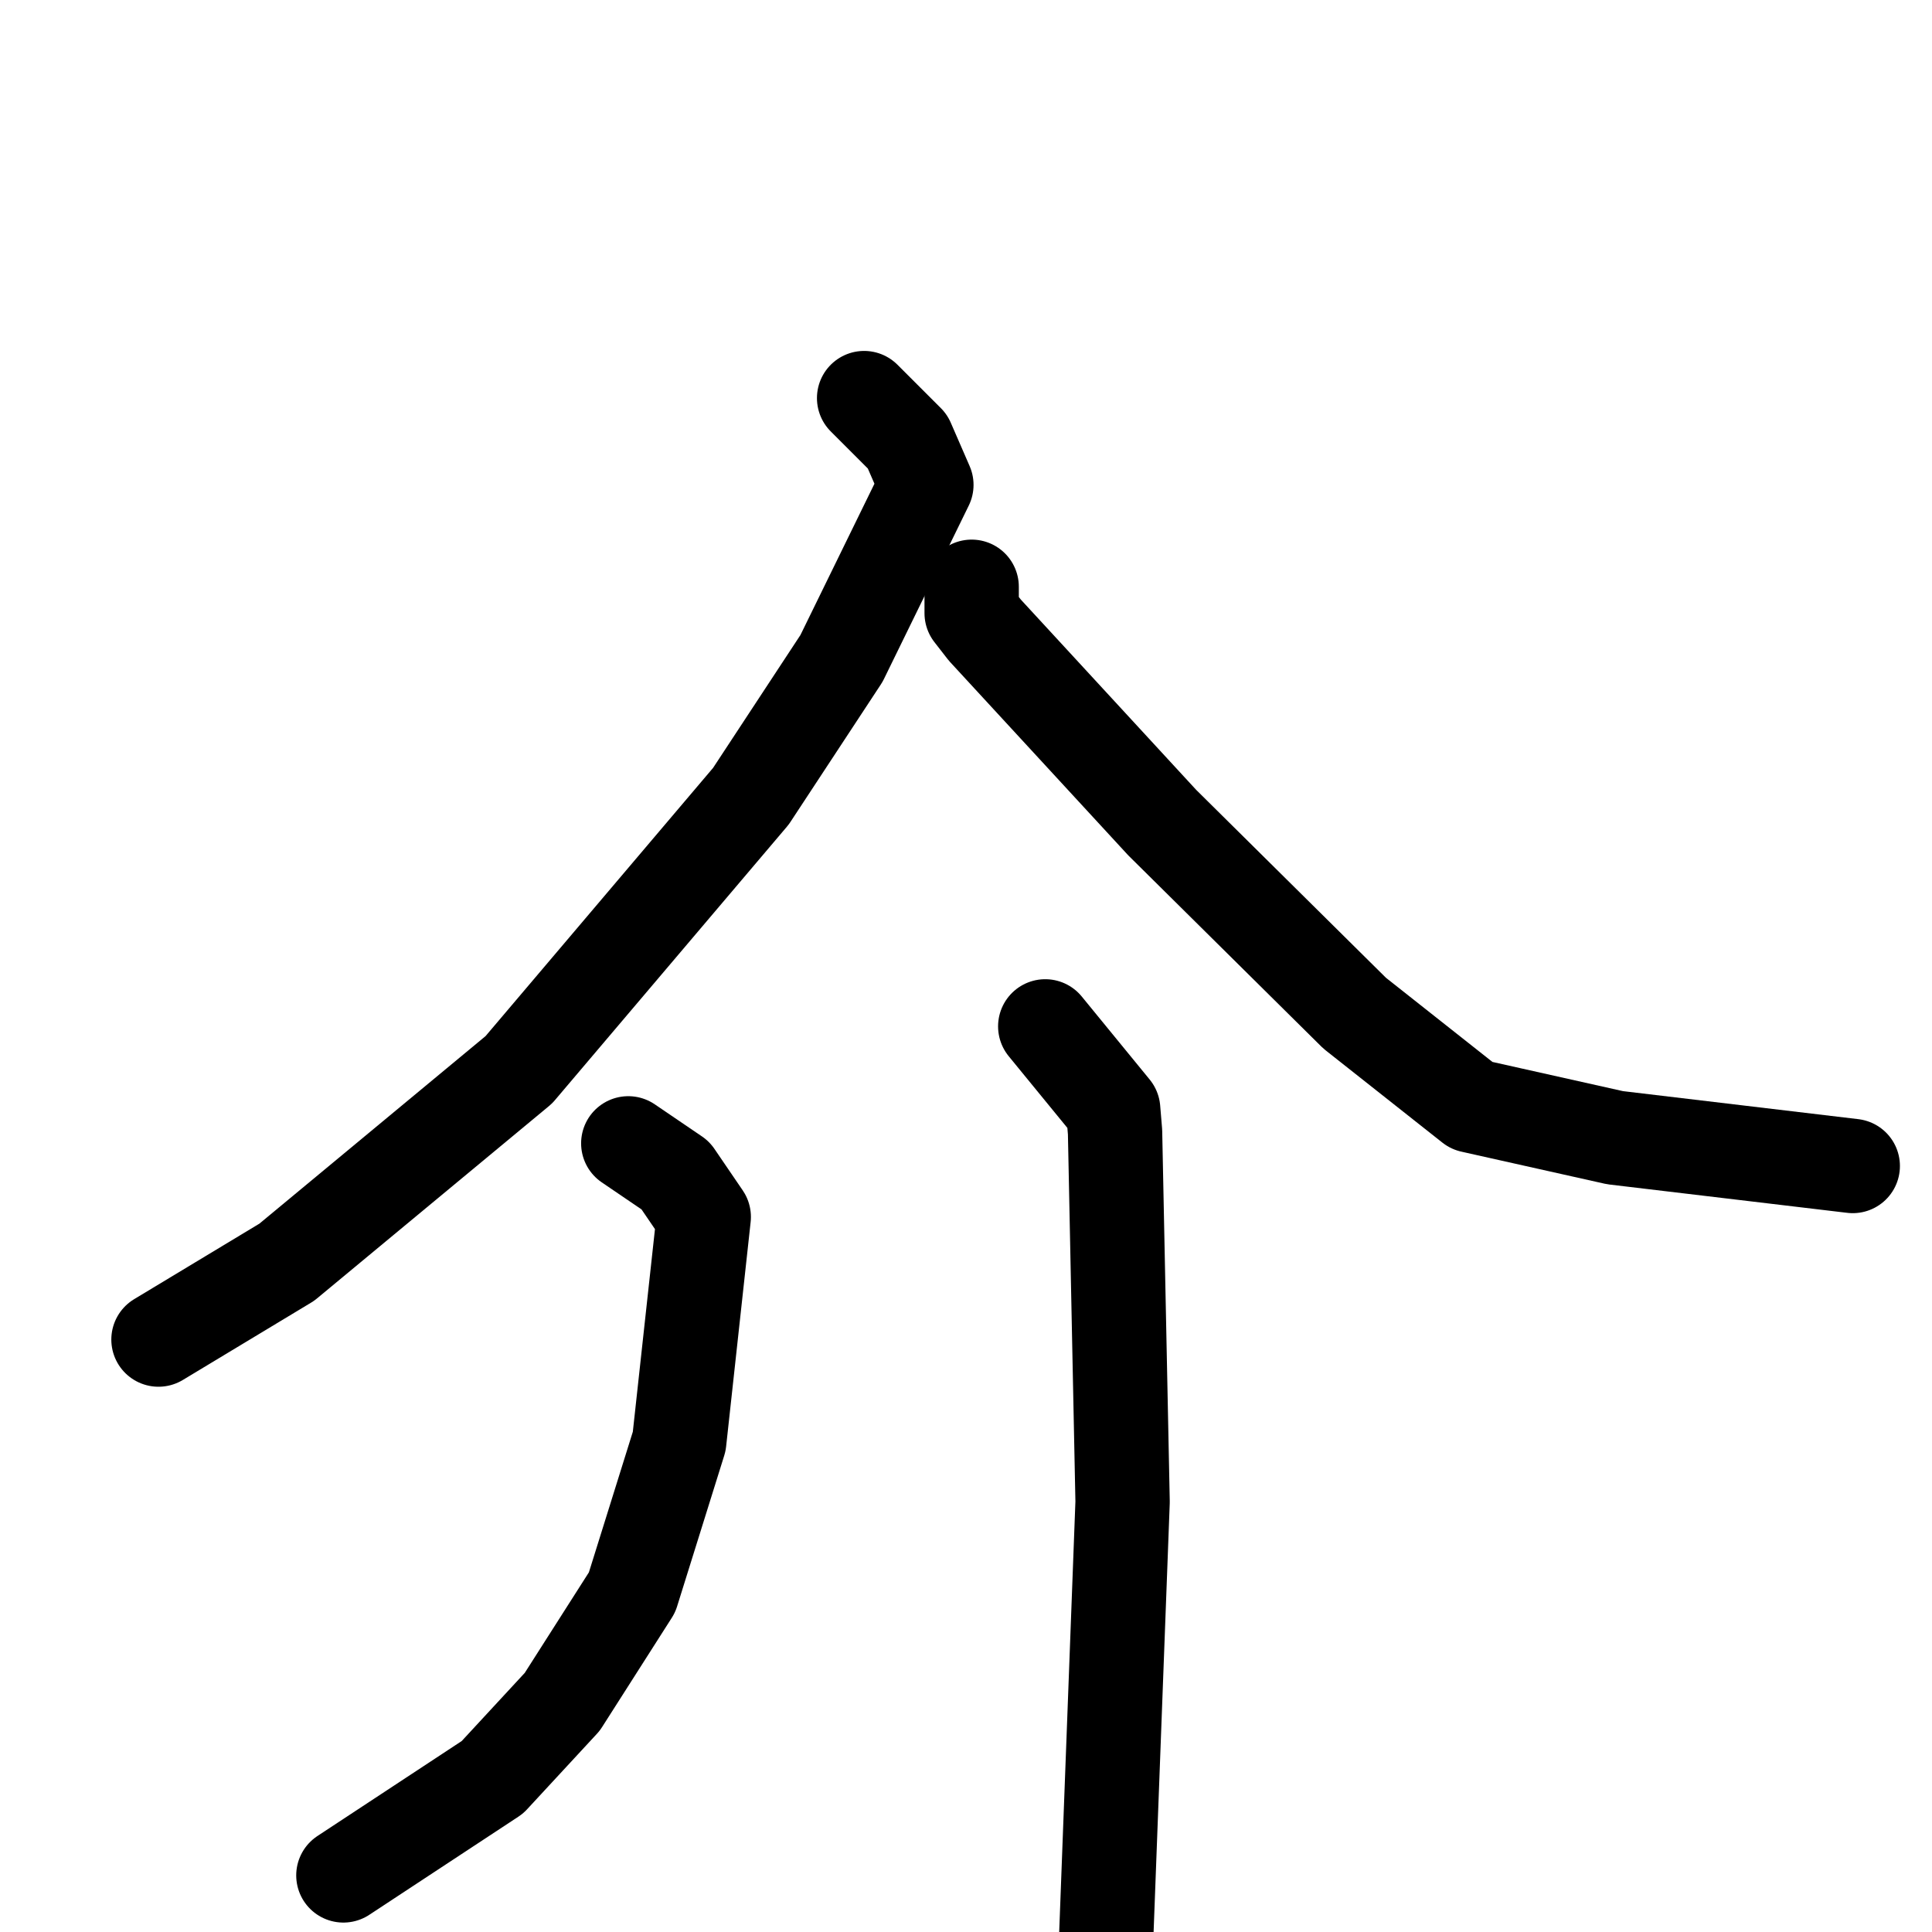 <svg xmlns="http://www.w3.org/2000/svg" viewBox="0 0 1024 1024">
  <g style="fill:none;stroke:#000000;stroke-width:50;stroke-linecap:round;stroke-linejoin:round;" transform="scale(1, 1) translate(0, 0)">
    <path d="M 458.0,211.0 L 481.0,234.0 L 491.0,257.0 L 446.0,349.0 L 398.0,422.0 L 275.0,567.0 L 152.0,669.0 L 84.0,710.0"/>
    <path d="M 515.0,311.0 L 515.0,325.0 L 522.0,334.0 L 616.0,436.0 L 718.0,537.0 L 780.0,586.0 L 856.0,603.0 L 982.0,618.0"/>
    <path d="M 333.0,606.0 L 358.0,623.0 L 373.0,645.0 L 360.0,764.0 L 335.0,844.0 L 298.0,902.0 L 261.0,942.0 L 182.0,994.0"/>
    <path d="M 554.0,544.0 L 590.0,588.0 L 591.0,600.0 L 595.0,796.0 L 586.0,1035.0 L 589.0,1094.0"/>
  </g>
</svg>
